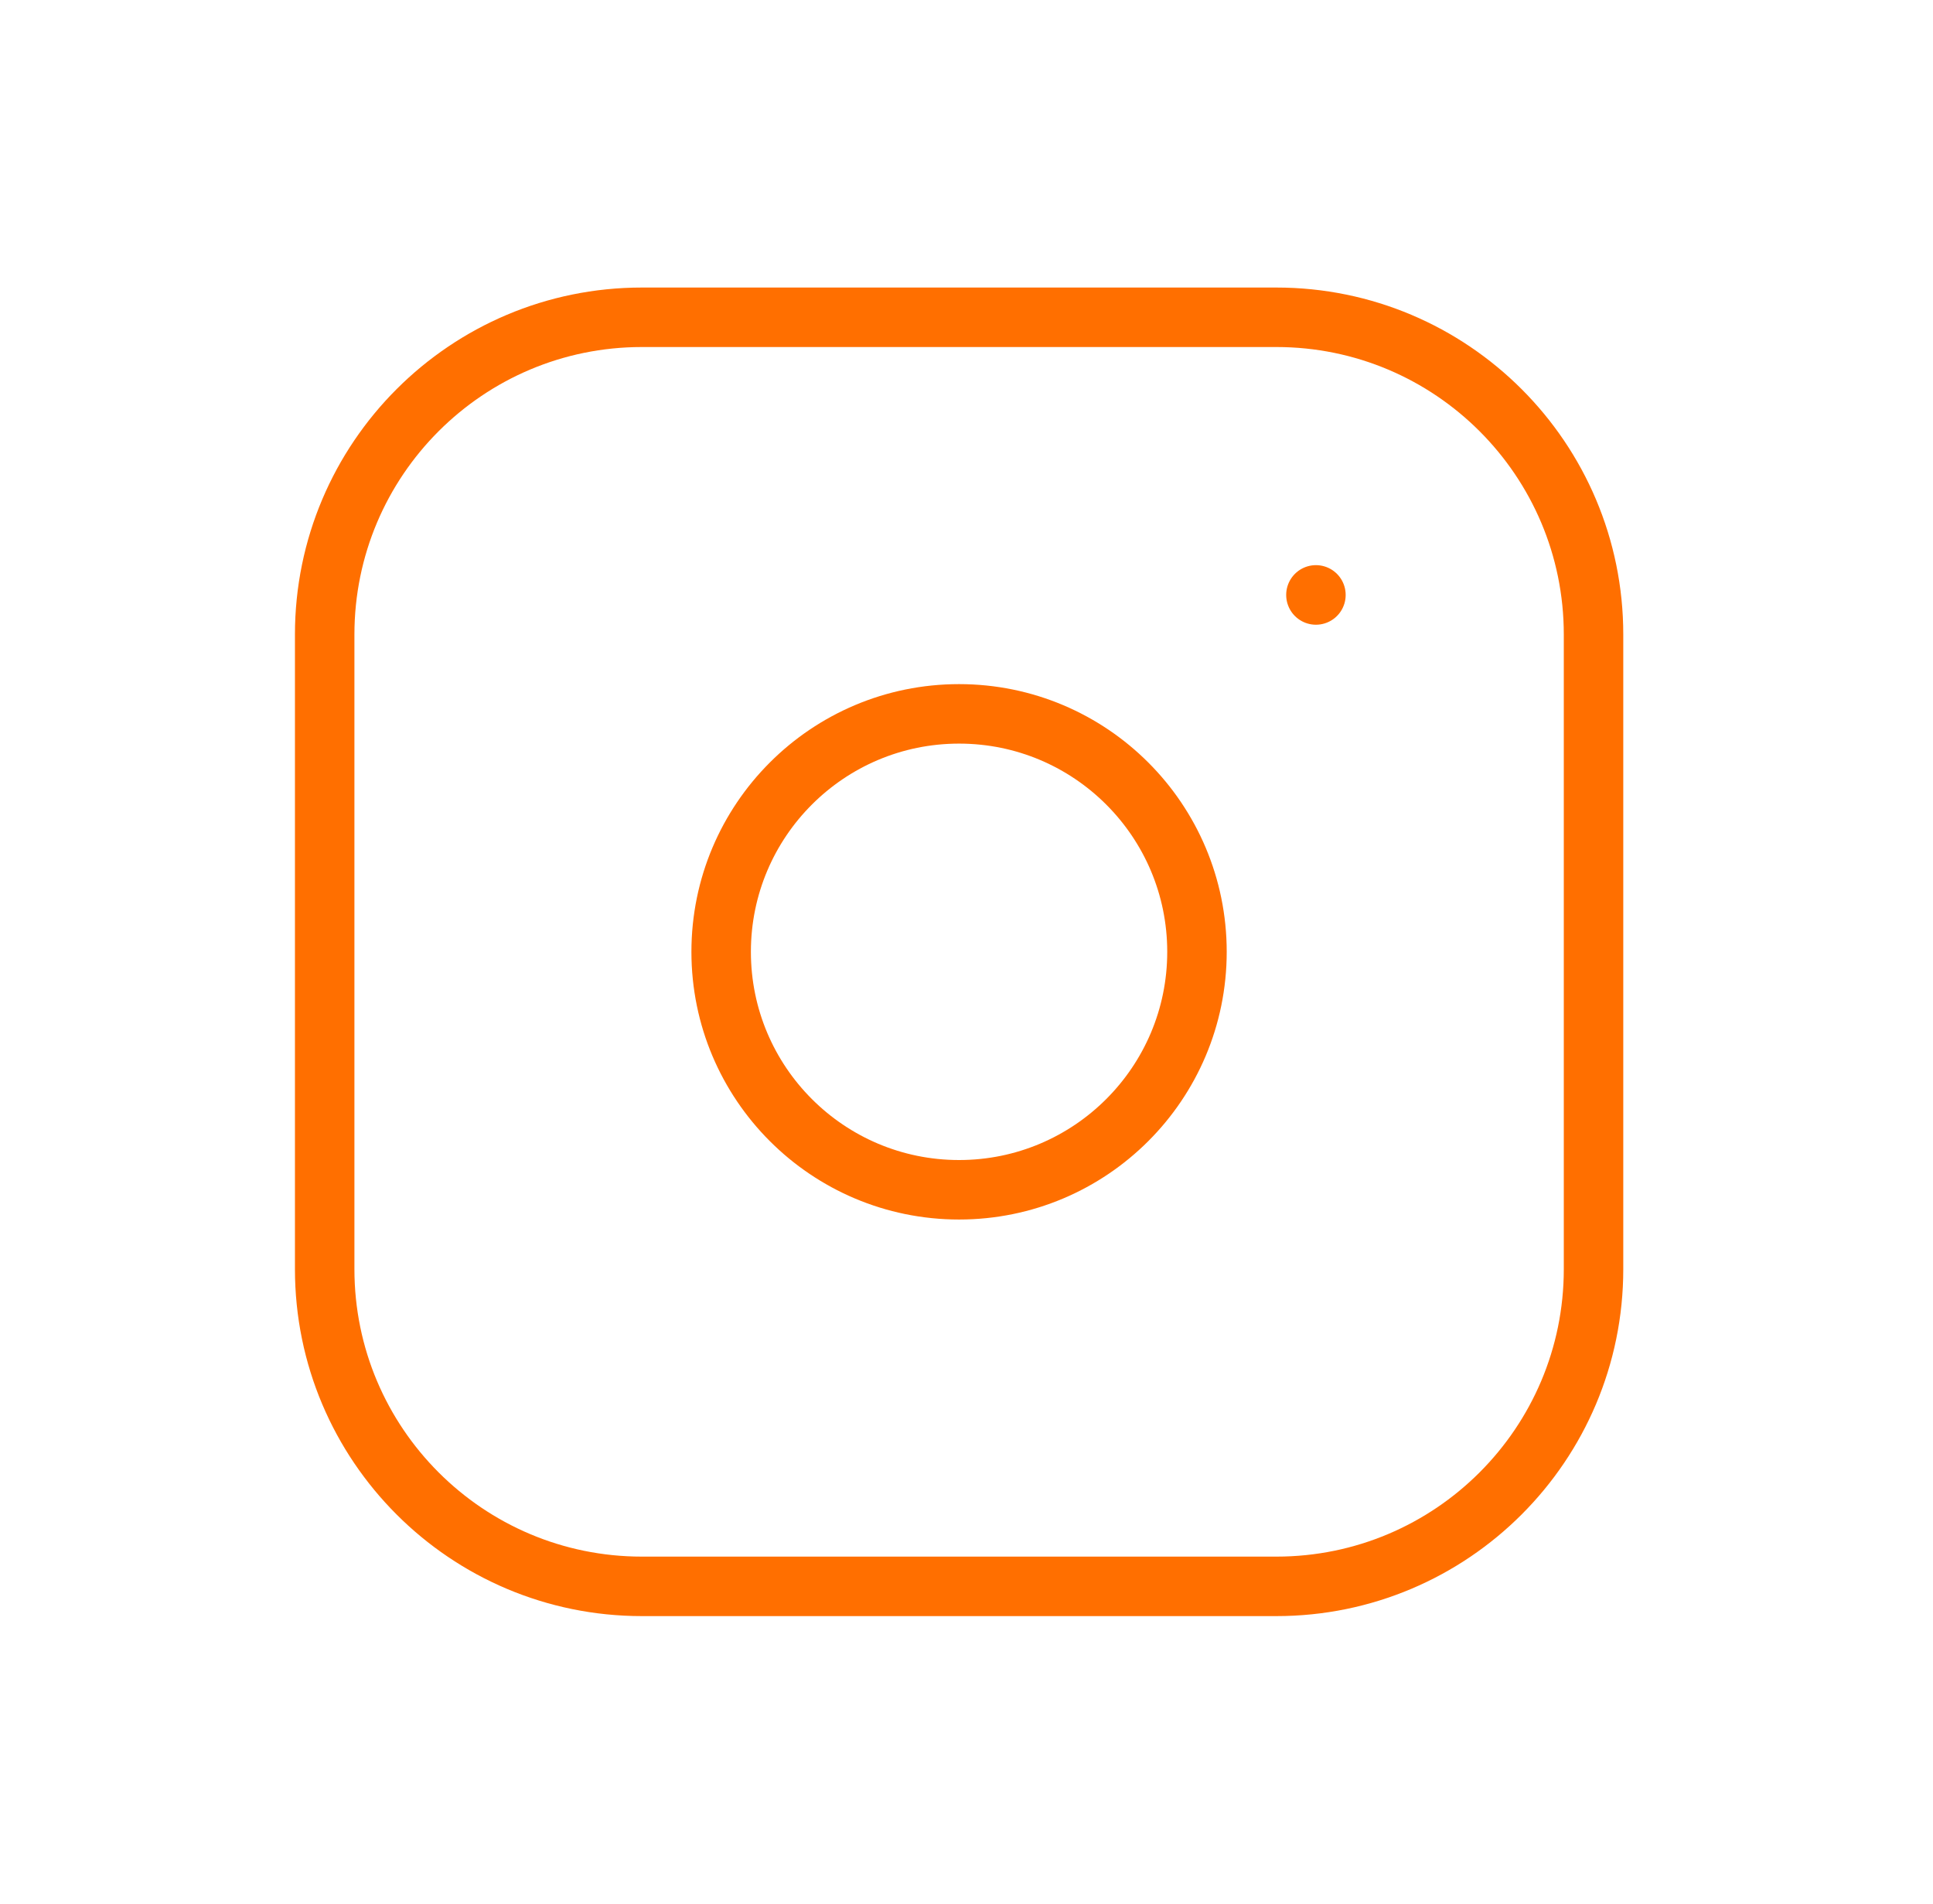 <svg width="65" height="64" viewBox="0 0 65 64" fill="none" xmlns="http://www.w3.org/2000/svg">
<path d="M42.918 10.667H21.585C15.694 10.667 10.918 15.442 10.918 21.333V42.667C10.918 48.558 15.694 53.333 21.585 53.333H42.918C48.809 53.333 53.585 48.558 53.585 42.667V21.333C53.585 15.442 48.809 10.667 42.918 10.667Z" stroke="#FF6F00" stroke-width="2" stroke-linecap="round" stroke-linejoin="round"/>
<path d="M32.25 40C36.668 40 40.25 36.418 40.25 32C40.25 27.582 36.668 24 32.25 24C27.832 24 24.25 27.582 24.25 32C24.25 36.418 27.832 40 32.25 40Z" stroke="#FF6F00" stroke-width="2" stroke-linecap="round" stroke-linejoin="round"/>
<path d="M44.25 20V20.003" stroke="#FF6F00" stroke-width="2" stroke-linecap="round" stroke-linejoin="round"/>
</svg>
